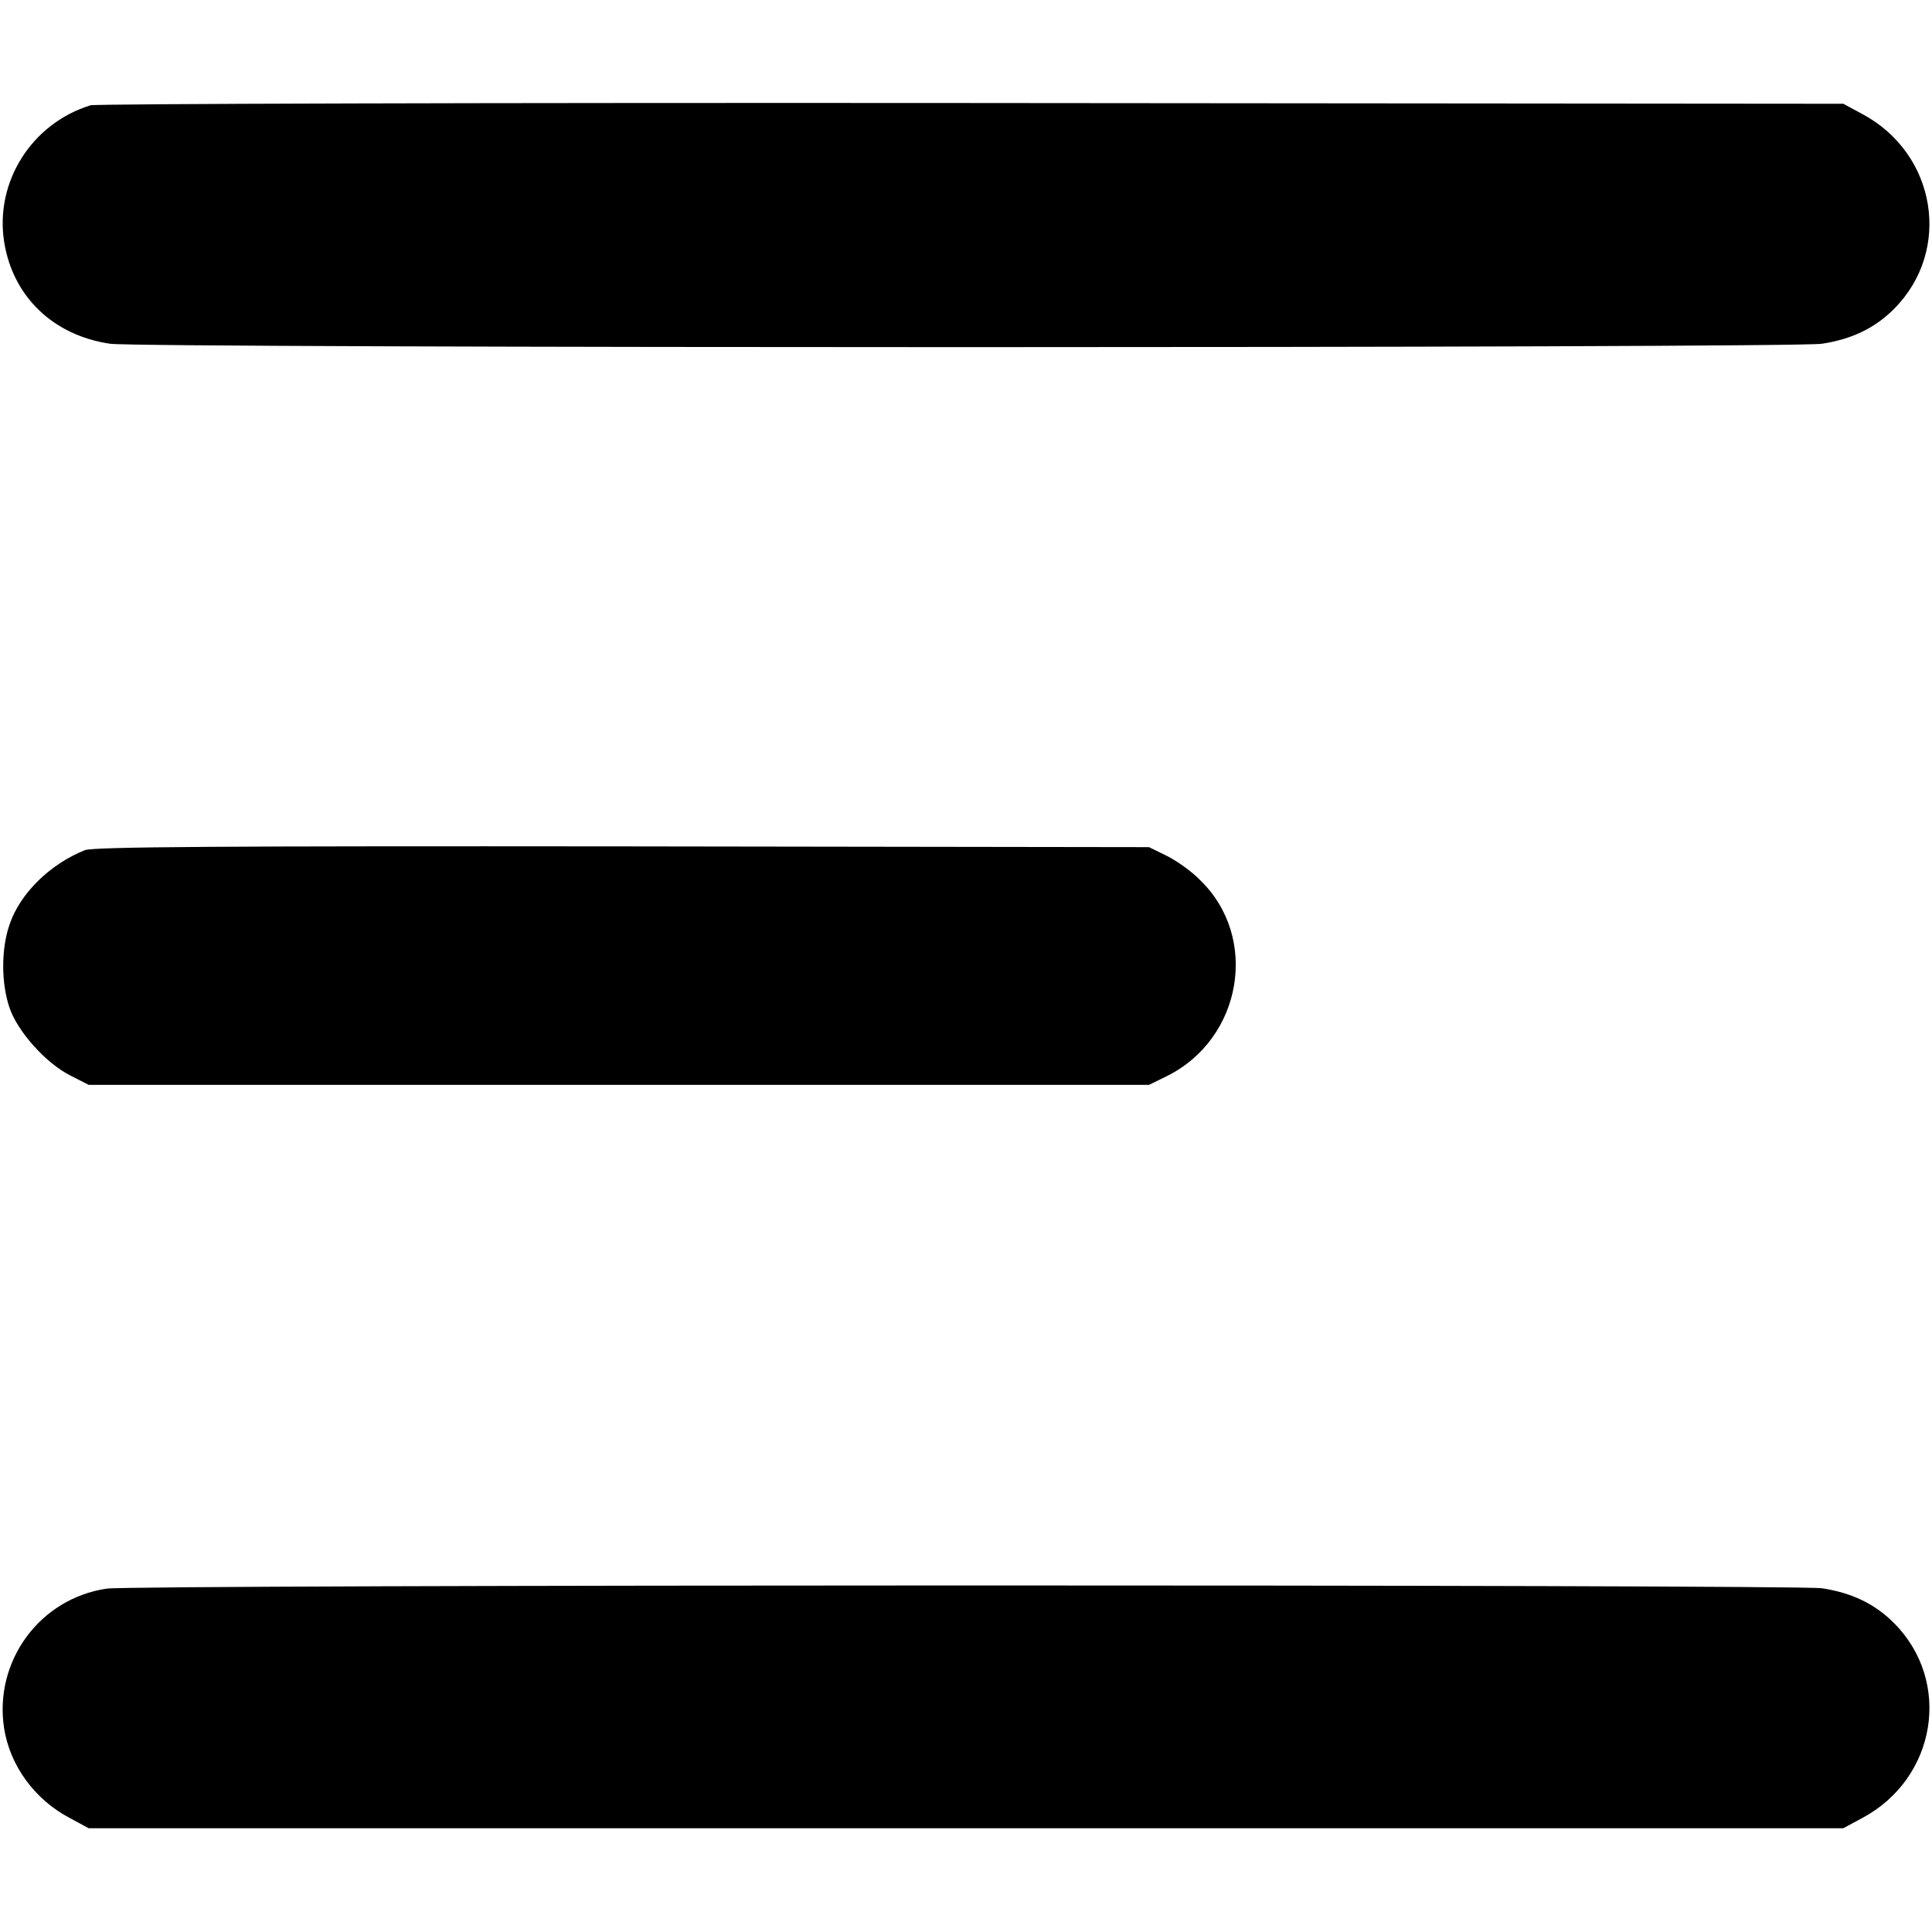 <svg version="1.0" xmlns="http://www.w3.org/2000/svg" width="682.667" height="682.667" viewBox="0 0 512 512"><path d="M24 27.9C8.4 32.7-1.4 48.2 1.1 64.1c2.3 14.5 13 24.8 28.1 27 8.3 1.2 445.3 1.2 453.6 0 7.9-1.2 14-4.1 19.1-9.2 15.5-15.5 11.3-41.2-8.4-51.7l-5-2.7-231-.2c-127-.1-232.1.2-233.5.6zm-1.5 197.4c-9.3 3.7-17.3 11.6-20 19.8-2.2 6.4-2.2 15.4 0 21.9 2.1 6.3 9.6 14.7 16.1 18l4.9 2.5h281l4.7-2.3c20-9.9 24.6-36.8 8.8-52-2.2-2.3-6.2-5.1-8.8-6.4l-4.7-2.3-139.5-.2c-105.3-.1-140.2.1-142.5 1zM28.3 421c-17.8 2.6-30 19.3-27.2 37.1 1.6 9.9 8.1 18.8 17.4 23.7l5 2.7h465l5-2.7c19.7-10.5 23.9-36.2 8.4-51.7-5.1-5.1-11.2-8-19.1-9.2-7.6-1-447-1-454.5.1z"/></svg>